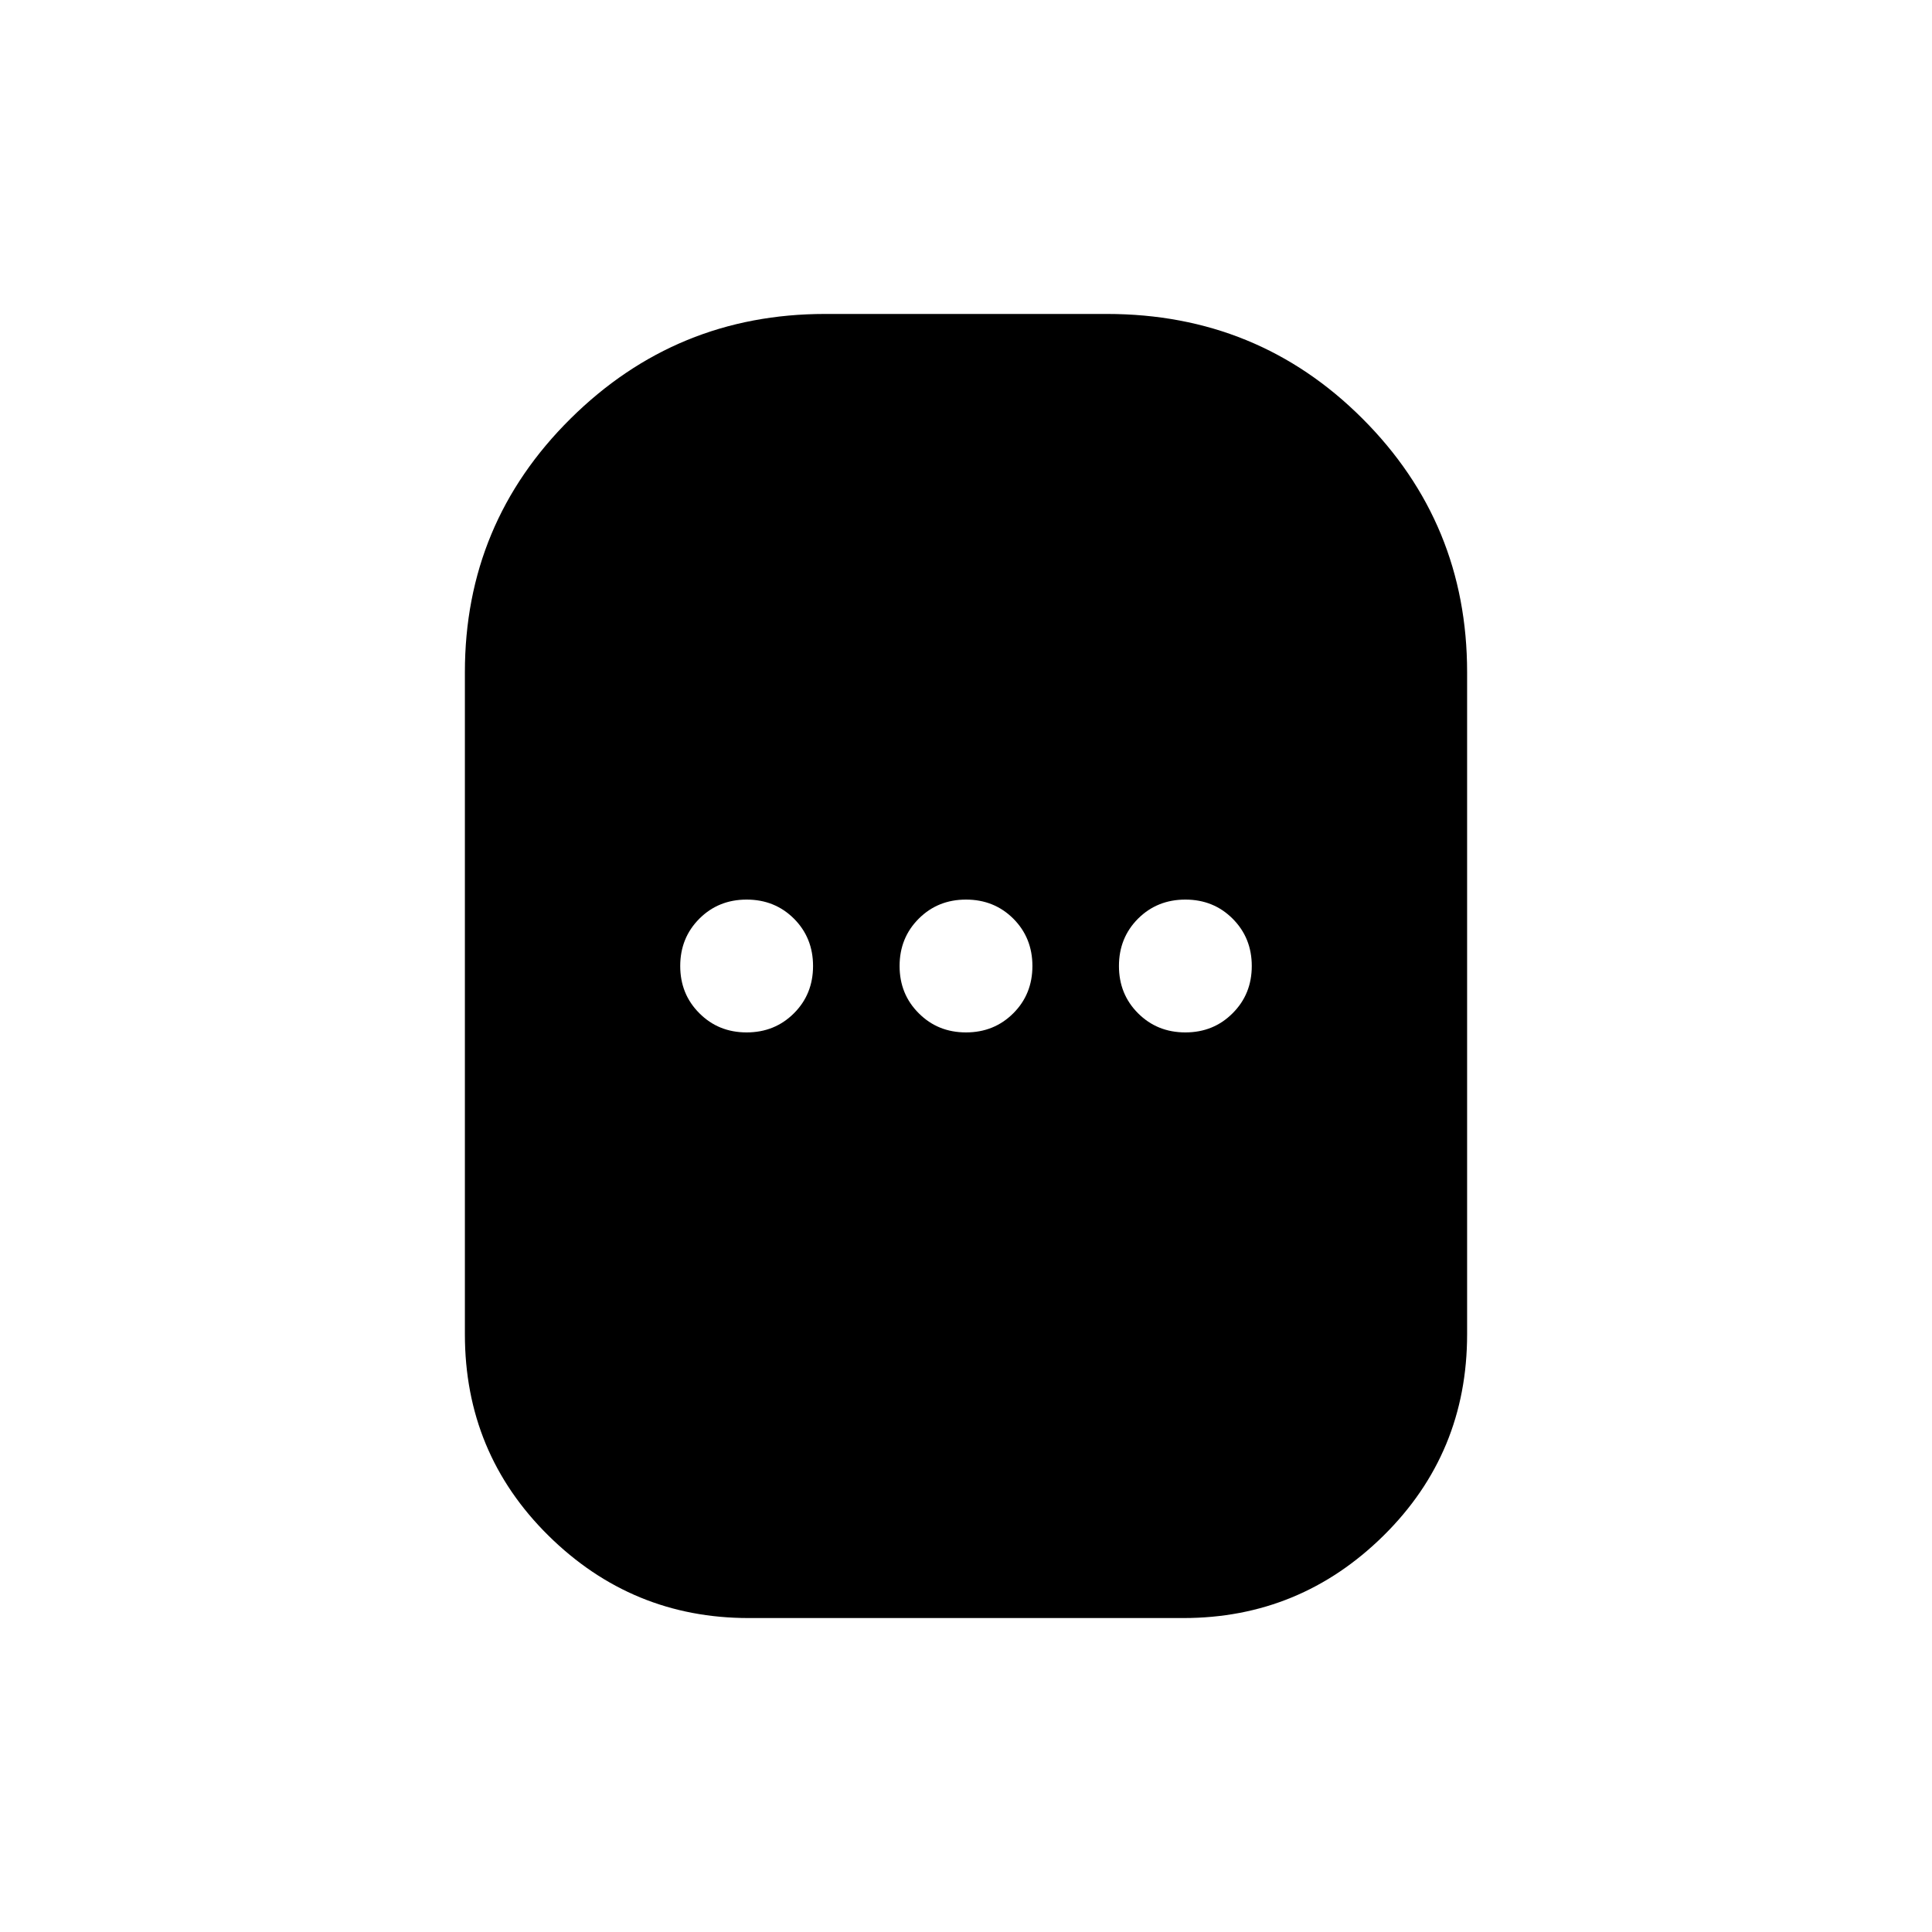 <svg xmlns="http://www.w3.org/2000/svg" height="24" width="24"><path d="M9.3 20.1Q7.85 20.1 6.812 19.075Q5.775 18.05 5.775 16.575V8.35Q5.775 6.5 7.088 5.2Q8.4 3.9 10.25 3.9H13.75Q15.625 3.9 16.925 5.2Q18.225 6.5 18.225 8.35V16.575Q18.225 18.05 17.188 19.075Q16.15 20.1 14.7 20.1ZM9.275 12.825Q9.625 12.825 9.863 12.587Q10.1 12.35 10.1 12Q10.1 11.65 9.863 11.412Q9.625 11.175 9.275 11.175Q8.925 11.175 8.688 11.412Q8.45 11.65 8.45 12Q8.45 12.35 8.688 12.587Q8.925 12.825 9.275 12.825ZM12 12.825Q12.35 12.825 12.588 12.587Q12.825 12.35 12.825 12Q12.825 11.65 12.588 11.412Q12.35 11.175 12 11.175Q11.65 11.175 11.413 11.412Q11.175 11.65 11.175 12Q11.175 12.35 11.413 12.587Q11.65 12.825 12 12.825ZM14.725 12.825Q15.075 12.825 15.312 12.587Q15.55 12.35 15.55 12Q15.55 11.65 15.312 11.412Q15.075 11.175 14.725 11.175Q14.375 11.175 14.137 11.412Q13.9 11.65 13.9 12Q13.9 12.35 14.137 12.587Q14.375 12.825 14.725 12.825Z"/></svg>
